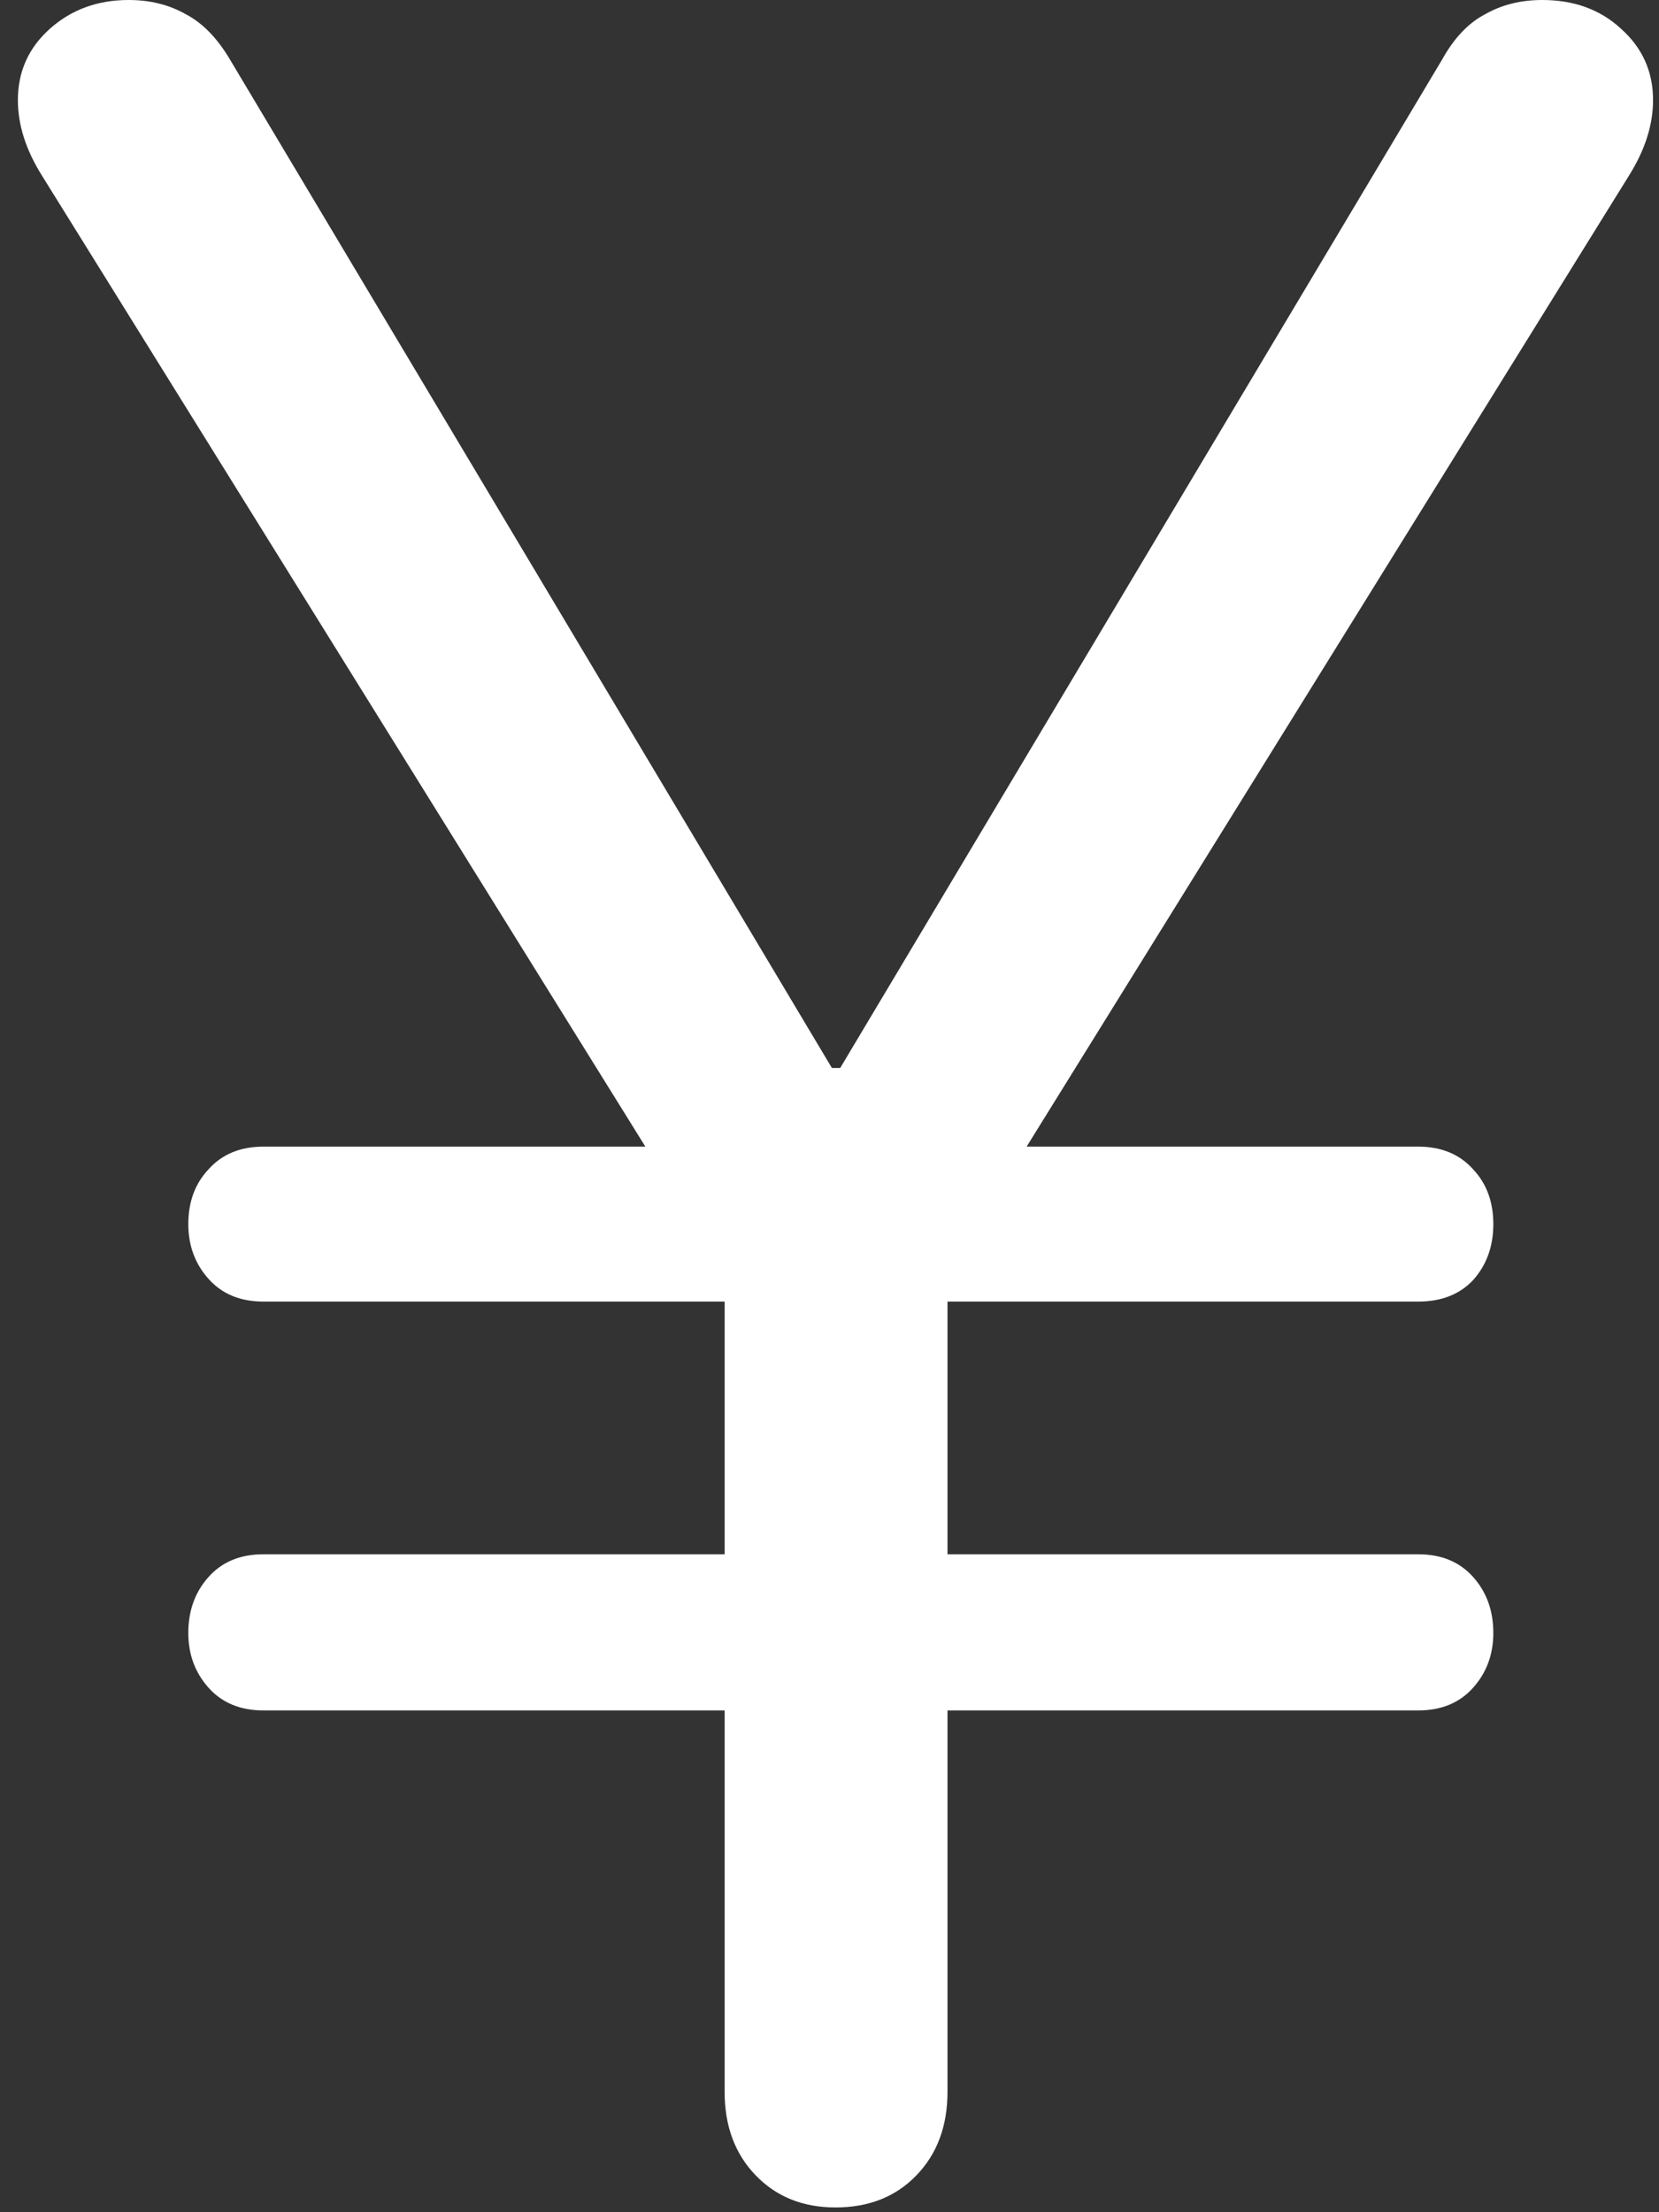 <svg width="87" height="116" viewBox="0 0 87 116" fill="none" xmlns="http://www.w3.org/2000/svg">
<rect x="0" y="0" width="87" height="116" fill="#333333" stroke="none"/>
<path d="M43.812 115.75C45.562 115.75 46.979 115.188 48.062 114.062C49.146 112.938 49.688 111.479 49.688 109.688V66.812L85.438 9.188C86.271 7.854 86.688 6.542 86.688 5.25C86.688 3.75 86.125 2.5 85 1.5C83.917 0.5 82.542 0 80.875 0C79.75 0 78.75 0.25 77.875 0.75C77 1.208 76.25 2 75.625 3.125L44.062 56H43.625L12.062 3.125C11.396 2 10.625 1.208 9.75 0.75C8.875 0.25 7.875 0 6.75 0C5.125 0 3.75 0.5 2.625 1.5C1.5 2.5 0.938 3.75 0.938 5.25C0.938 6.542 1.354 7.854 2.188 9.188L38 66.812V109.688C38 111.479 38.542 112.938 39.625 114.062C40.708 115.188 42.104 115.75 43.812 115.75ZM13.812 68.25H74.375C75.583 68.25 76.542 67.875 77.25 67.125C77.958 66.333 78.312 65.354 78.312 64.188C78.312 63.021 77.958 62.062 77.25 61.312C76.542 60.521 75.583 60.125 74.375 60.125H13.812C12.604 60.125 11.646 60.521 10.938 61.312C10.229 62.062 9.875 63.021 9.875 64.188C9.875 65.312 10.229 66.271 10.938 67.062C11.646 67.854 12.604 68.25 13.812 68.25ZM13.812 89.688H74.375C75.583 89.688 76.542 89.292 77.25 88.5C77.958 87.708 78.312 86.75 78.312 85.625C78.312 84.458 77.958 83.479 77.25 82.688C76.542 81.896 75.583 81.5 74.375 81.5H13.812C12.604 81.5 11.646 81.896 10.938 82.688C10.229 83.479 9.875 84.458 9.875 85.625C9.875 86.75 10.229 87.708 10.938 88.5C11.646 89.292 12.604 89.688 13.812 89.688Z" fill="white"/>
</svg>
